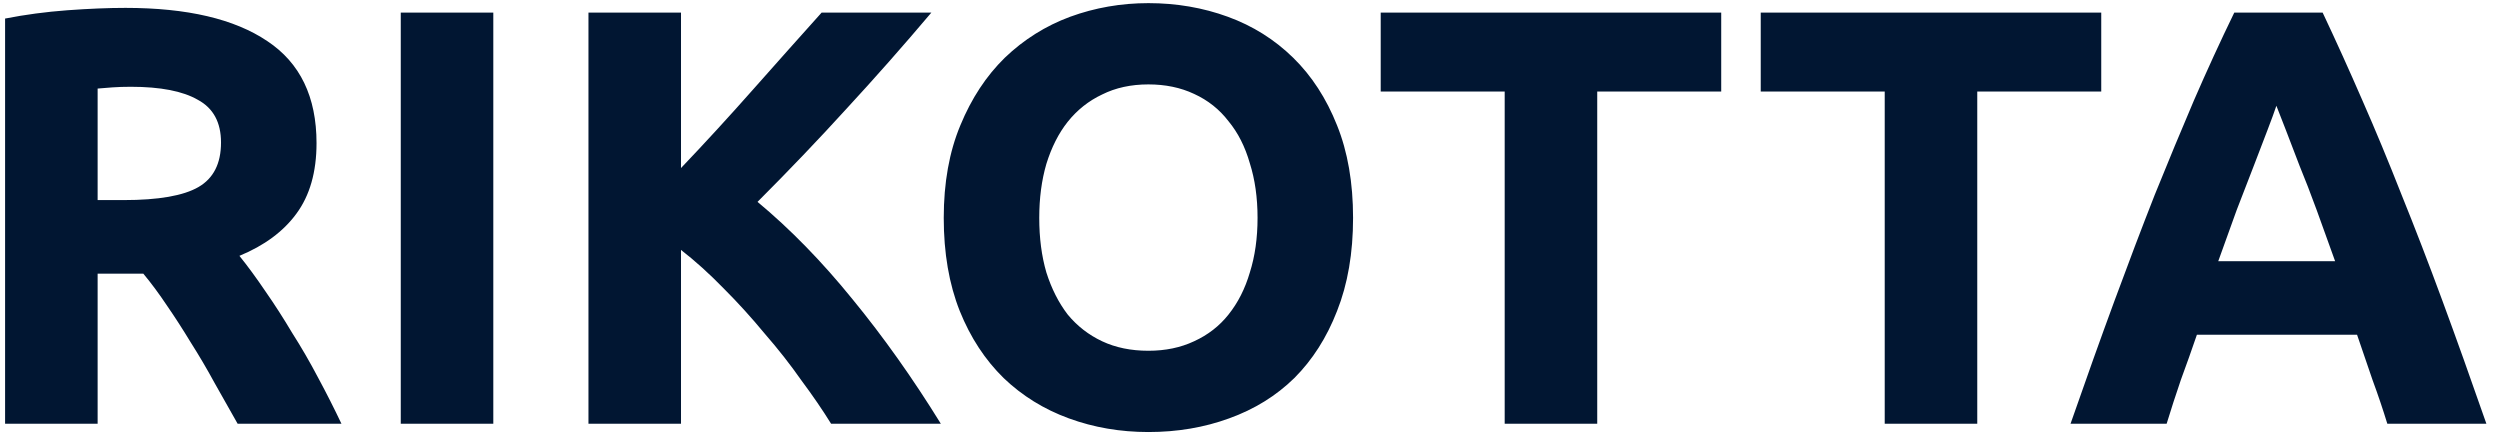 <svg width="177" height="31" viewBox="0 0 177 31" fill="none" xmlns="http://www.w3.org/2000/svg">
<path d="M8.886 0.558C13.254 0.558 16.6 1.342 18.924 2.91C21.248 4.45 22.41 6.858 22.41 10.134C22.41 12.178 21.934 13.844 20.982 15.132C20.058 16.392 18.714 17.386 16.95 18.114C17.538 18.842 18.154 19.682 18.798 20.634C19.442 21.558 20.072 22.538 20.688 23.574C21.332 24.582 21.948 25.646 22.536 26.766C23.124 27.858 23.67 28.936 24.174 30H16.824C16.292 29.048 15.746 28.082 15.186 27.102C14.654 26.122 14.094 25.17 13.506 24.246C12.946 23.322 12.386 22.454 11.826 21.642C11.266 20.802 10.706 20.046 10.146 19.374H6.912V30H0.36V1.314C1.788 1.034 3.258 0.838 4.77 0.726C6.31 0.614 7.682 0.558 8.886 0.558ZM9.264 6.144C8.788 6.144 8.354 6.158 7.962 6.186C7.598 6.214 7.248 6.242 6.912 6.27V14.166H8.76C11.224 14.166 12.988 13.858 14.052 13.242C15.116 12.626 15.648 11.576 15.648 10.092C15.648 8.664 15.102 7.656 14.01 7.068C12.946 6.452 11.364 6.144 9.264 6.144ZM28.374 0.894H34.926V30H28.374V0.894ZM58.841 30C58.253 29.048 57.553 28.026 56.741 26.934C55.957 25.814 55.089 24.708 54.137 23.616C53.213 22.496 52.247 21.432 51.239 20.424C50.231 19.388 49.223 18.478 48.215 17.694V30H41.663V0.894H48.215V11.898C49.923 10.106 51.631 8.244 53.339 6.312C55.075 4.352 56.685 2.546 58.169 0.894H65.939C63.951 3.246 61.949 5.514 59.933 7.698C57.945 9.882 55.845 12.08 53.633 14.292C55.957 16.224 58.197 18.52 60.353 21.18C62.537 23.84 64.623 26.78 66.611 30H58.841ZM73.579 15.426C73.579 16.854 73.747 18.142 74.083 19.29C74.447 20.438 74.951 21.432 75.595 22.272C76.267 23.084 77.079 23.714 78.031 24.162C78.983 24.61 80.075 24.834 81.307 24.834C82.511 24.834 83.589 24.61 84.541 24.162C85.521 23.714 86.333 23.084 86.977 22.272C87.649 21.432 88.153 20.438 88.489 19.29C88.853 18.142 89.035 16.854 89.035 15.426C89.035 13.998 88.853 12.71 88.489 11.562C88.153 10.386 87.649 9.392 86.977 8.58C86.333 7.74 85.521 7.096 84.541 6.648C83.589 6.2 82.511 5.976 81.307 5.976C80.075 5.976 78.983 6.214 78.031 6.69C77.079 7.138 76.267 7.782 75.595 8.622C74.951 9.434 74.447 10.428 74.083 11.604C73.747 12.752 73.579 14.026 73.579 15.426ZM95.797 15.426C95.797 17.918 95.419 20.116 94.663 22.02C93.935 23.896 92.927 25.478 91.639 26.766C90.351 28.026 88.811 28.978 87.019 29.622C85.255 30.266 83.351 30.588 81.307 30.588C79.319 30.588 77.443 30.266 75.679 29.622C73.915 28.978 72.375 28.026 71.059 26.766C69.743 25.478 68.707 23.896 67.951 22.02C67.195 20.116 66.817 17.918 66.817 15.426C66.817 12.934 67.209 10.75 67.993 8.874C68.777 6.97 69.827 5.374 71.143 4.086C72.487 2.798 74.027 1.832 75.763 1.188C77.527 0.544 79.375 0.222 81.307 0.222C83.295 0.222 85.171 0.544 86.935 1.188C88.699 1.832 90.239 2.798 91.555 4.086C92.871 5.374 93.907 6.97 94.663 8.874C95.419 10.75 95.797 12.934 95.797 15.426ZM121.862 0.894V6.48H113.084V30H106.532V6.48H97.754V0.894H121.862ZM148.768 0.894V6.48H139.99V30H133.438V6.48H124.66V0.894H148.768ZM169.022 30C168.714 28.992 168.364 27.956 167.972 26.892C167.608 25.828 167.244 24.764 166.88 23.7H155.54C155.176 24.764 154.798 25.828 154.406 26.892C154.042 27.956 153.706 28.992 153.398 30H146.594C147.686 26.864 148.722 23.966 149.702 21.306C150.682 18.646 151.634 16.14 152.558 13.788C153.51 11.436 154.434 9.21 155.33 7.11C156.254 4.982 157.206 2.91 158.186 0.894H164.444C165.396 2.91 166.334 4.982 167.258 7.11C168.182 9.21 169.106 11.436 170.03 13.788C170.982 16.14 171.948 18.646 172.928 21.306C173.908 23.966 174.944 26.864 176.036 30H169.022ZM161.168 7.488C161.028 7.908 160.818 8.482 160.538 9.21C160.258 9.938 159.936 10.778 159.572 11.73C159.208 12.682 158.802 13.732 158.354 14.88C157.934 16.028 157.5 17.232 157.052 18.492H165.326C164.878 17.232 164.444 16.028 164.024 14.88C163.604 13.732 163.198 12.682 162.806 11.73C162.442 10.778 162.12 9.938 161.84 9.21C161.56 8.482 161.336 7.908 161.168 7.488Z" fill="#011632"/>
</svg>
